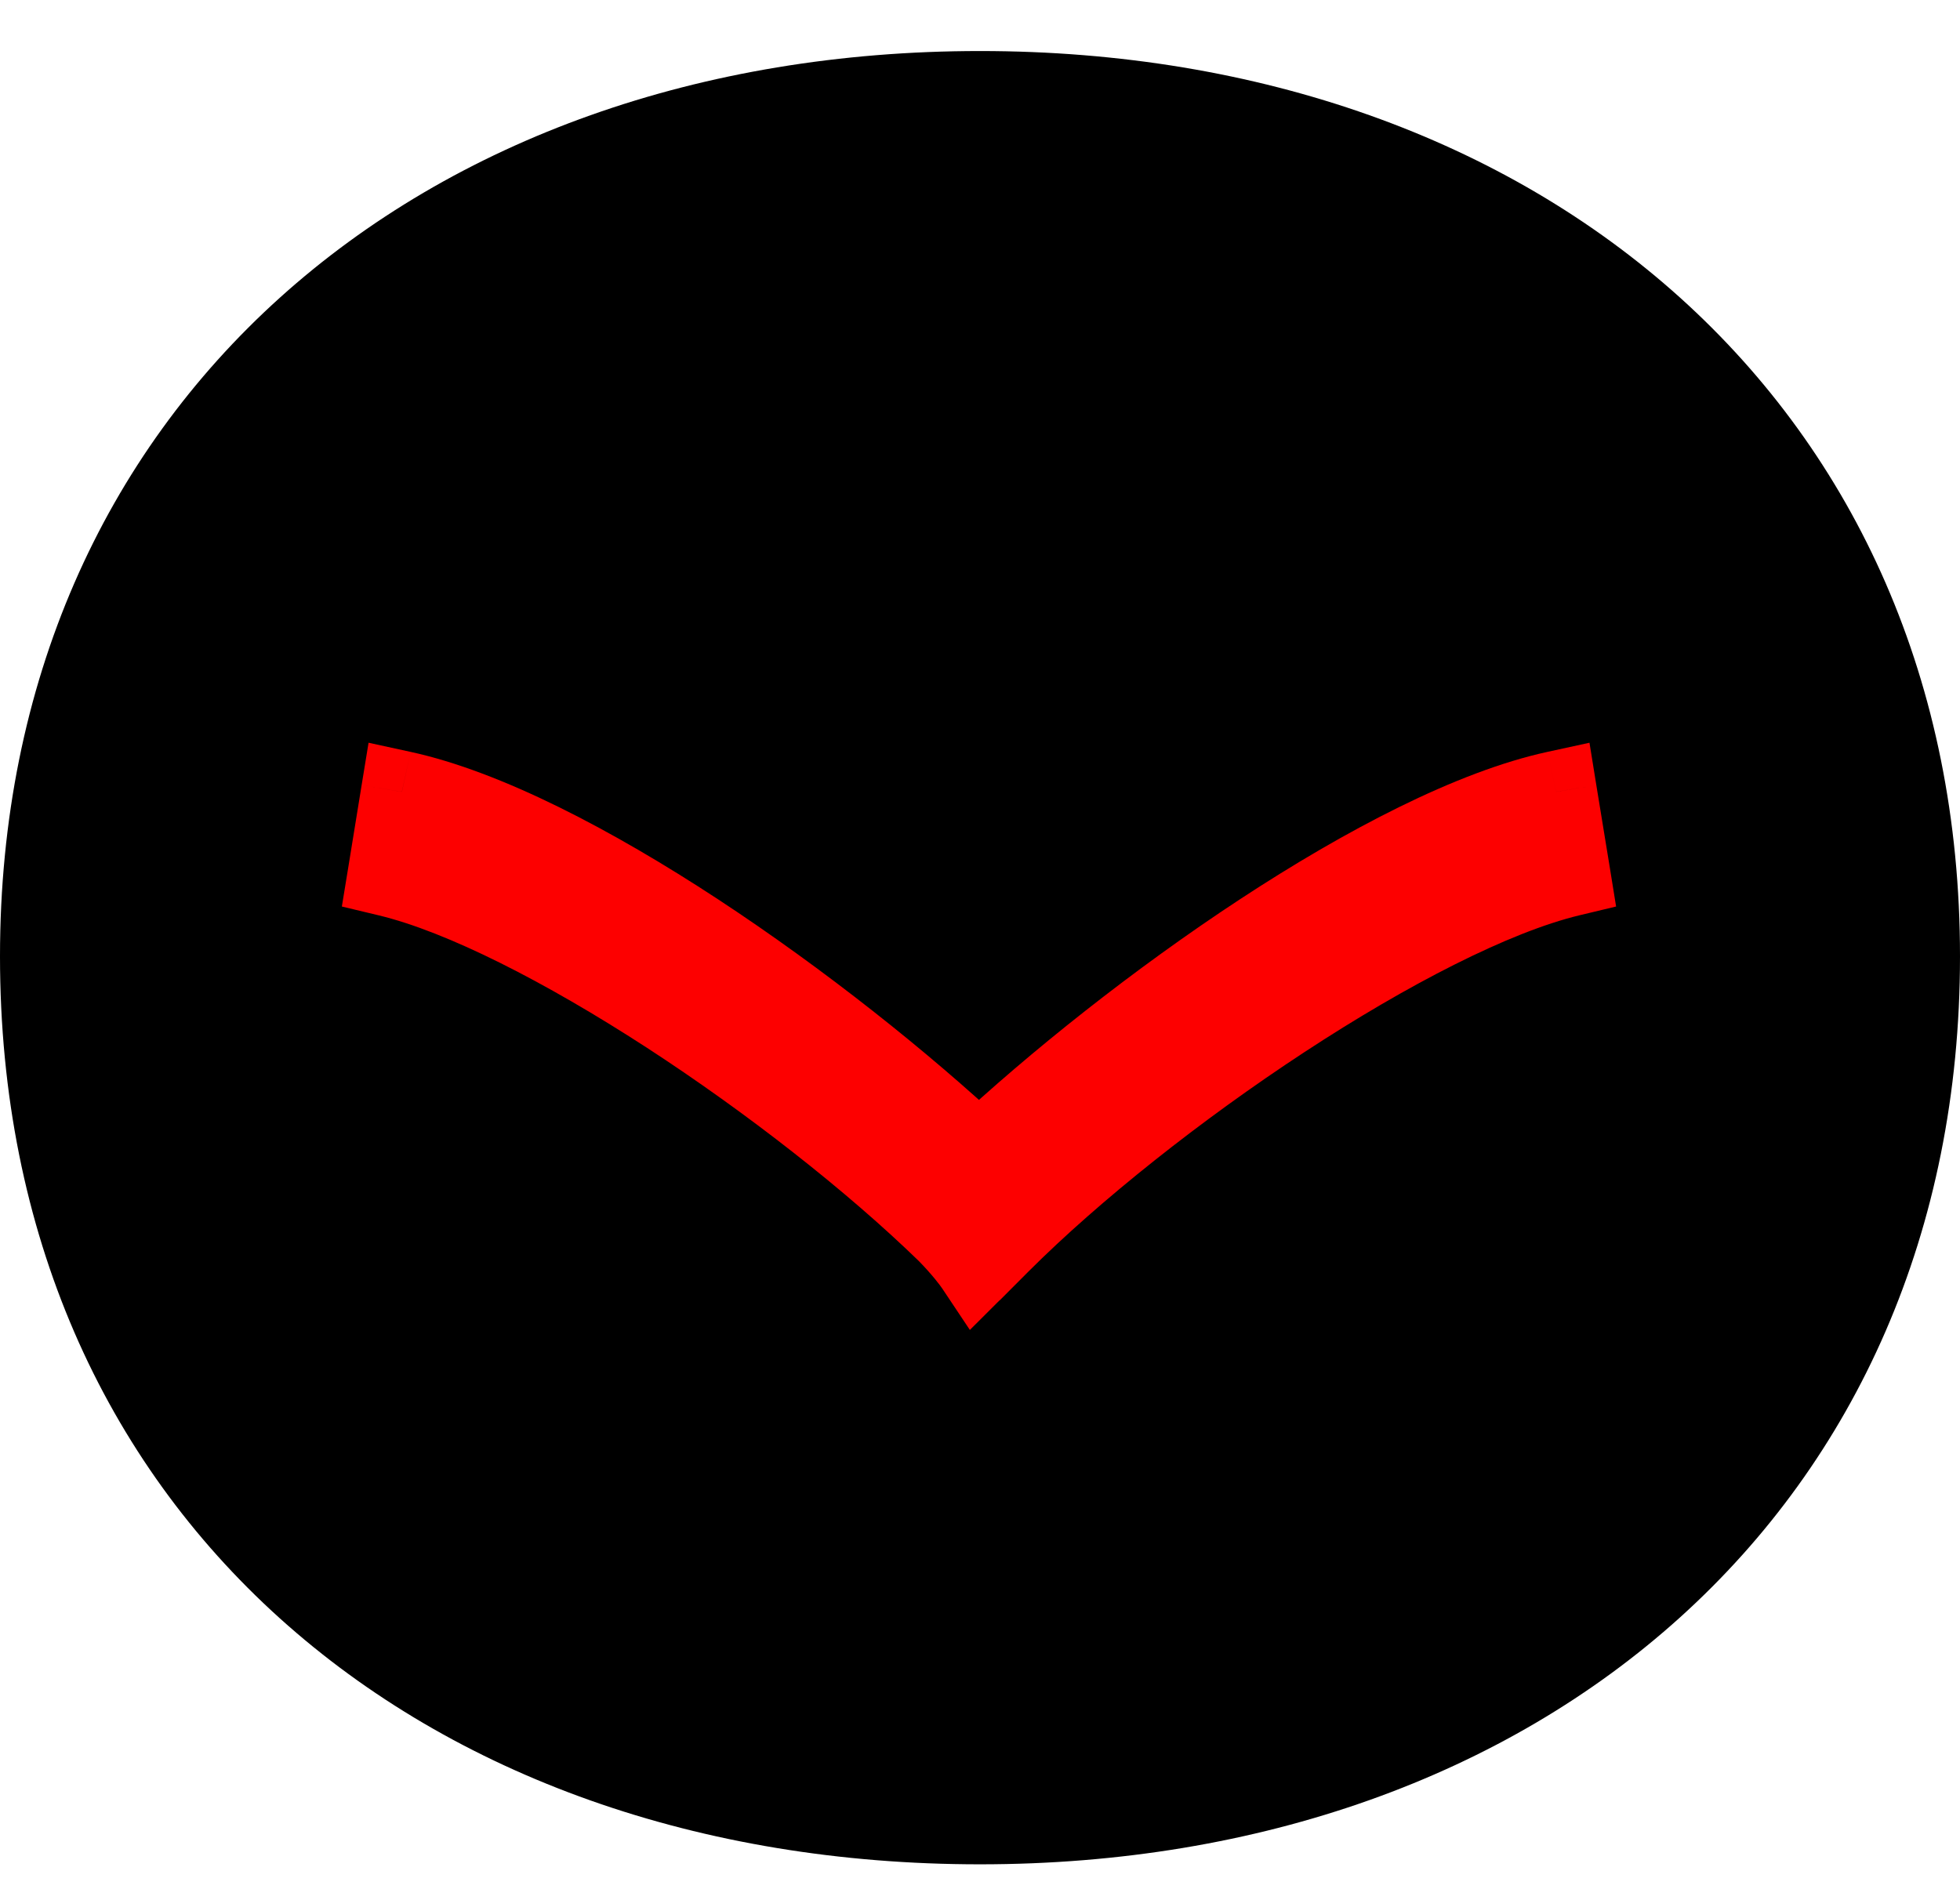 <svg width="24" height="23" viewBox="0 0 24 23" fill="none" xmlns="http://www.w3.org/2000/svg">
<path d="M0 11.713C0 4.986 5.138 0.625 12 0.625C18.862 0.625 24 4.986 24 11.713C24 18.473 18.862 22.834 12 22.834C5.138 22.834 0 18.507 0 11.713Z" fill="black"/>
<path fill-rule="evenodd" clip-rule="evenodd" d="M4.754 10.725L4.921 9.697C6.961 10.141 10.111 12.394 11.988 14.149C13.864 12.394 17.014 10.141 19.054 9.697L19.221 10.725C17.333 11.179 14.034 13.426 12.242 15.219L12.241 15.218L11.954 15.504C11.914 15.444 11.79 15.281 11.605 15.092C9.787 13.322 6.598 11.169 4.754 10.725Z" fill="#FD0000"/>
<path d="M4.921 9.697L5.028 9.209L4.513 9.097L4.428 9.617L4.921 9.697ZM4.754 10.725L4.261 10.645L4.186 11.103L4.637 11.211L4.754 10.725ZM11.988 14.149L11.646 14.514L11.988 14.833L12.329 14.514L11.988 14.149ZM19.054 9.697L19.547 9.617L19.463 9.097L18.948 9.209L19.054 9.697ZM19.221 10.725L19.338 11.211L19.789 11.103L19.715 10.645L19.221 10.725ZM12.242 15.219L11.888 15.572L12.242 15.926L12.595 15.572L12.242 15.219ZM12.241 15.218L12.594 14.864L12.241 14.511L11.887 14.864L12.241 15.218ZM11.954 15.504L11.538 15.782L11.876 16.289L12.308 15.858L11.954 15.504ZM11.605 15.092L11.962 14.742L11.954 14.734L11.605 15.092ZM4.428 9.617L4.261 10.645L5.248 10.806L5.415 9.778L4.428 9.617ZM12.329 13.784C11.37 12.887 10.091 11.867 8.79 11.013C7.501 10.168 6.141 9.451 5.028 9.209L4.815 10.186C5.742 10.387 6.976 11.019 8.241 11.849C9.495 12.672 10.729 13.656 11.646 14.514L12.329 13.784ZM18.948 9.209C17.835 9.451 16.474 10.168 15.185 11.013C13.884 11.867 12.605 12.887 11.646 13.784L12.329 14.514C13.246 13.656 14.481 12.672 15.734 11.849C16.999 11.019 18.233 10.387 19.16 10.186L18.948 9.209ZM19.715 10.645L19.547 9.617L18.56 9.778L18.728 10.806L19.715 10.645ZM12.595 15.572C13.463 14.705 14.707 13.716 15.97 12.888C17.244 12.053 18.481 11.418 19.338 11.211L19.104 10.239C18.073 10.487 16.717 11.202 15.421 12.052C14.115 12.909 12.814 13.94 11.888 14.865L12.595 15.572ZM11.887 15.571L11.888 15.572L12.595 14.865L12.594 14.864L11.887 15.571ZM12.308 15.858L12.594 15.571L11.887 14.864L11.601 15.151L12.308 15.858ZM11.247 15.441C11.415 15.612 11.518 15.751 11.538 15.782L12.37 15.227C12.31 15.137 12.166 14.951 11.962 14.742L11.247 15.441ZM4.637 11.211C5.473 11.412 6.673 12.023 7.917 12.83C9.149 13.631 10.374 14.592 11.256 15.45L11.954 14.734C11.017 13.822 9.739 12.821 8.461 11.992C7.196 11.17 5.879 10.482 4.871 10.239L4.637 11.211Z" fill="#FD0000"/>
</svg>
